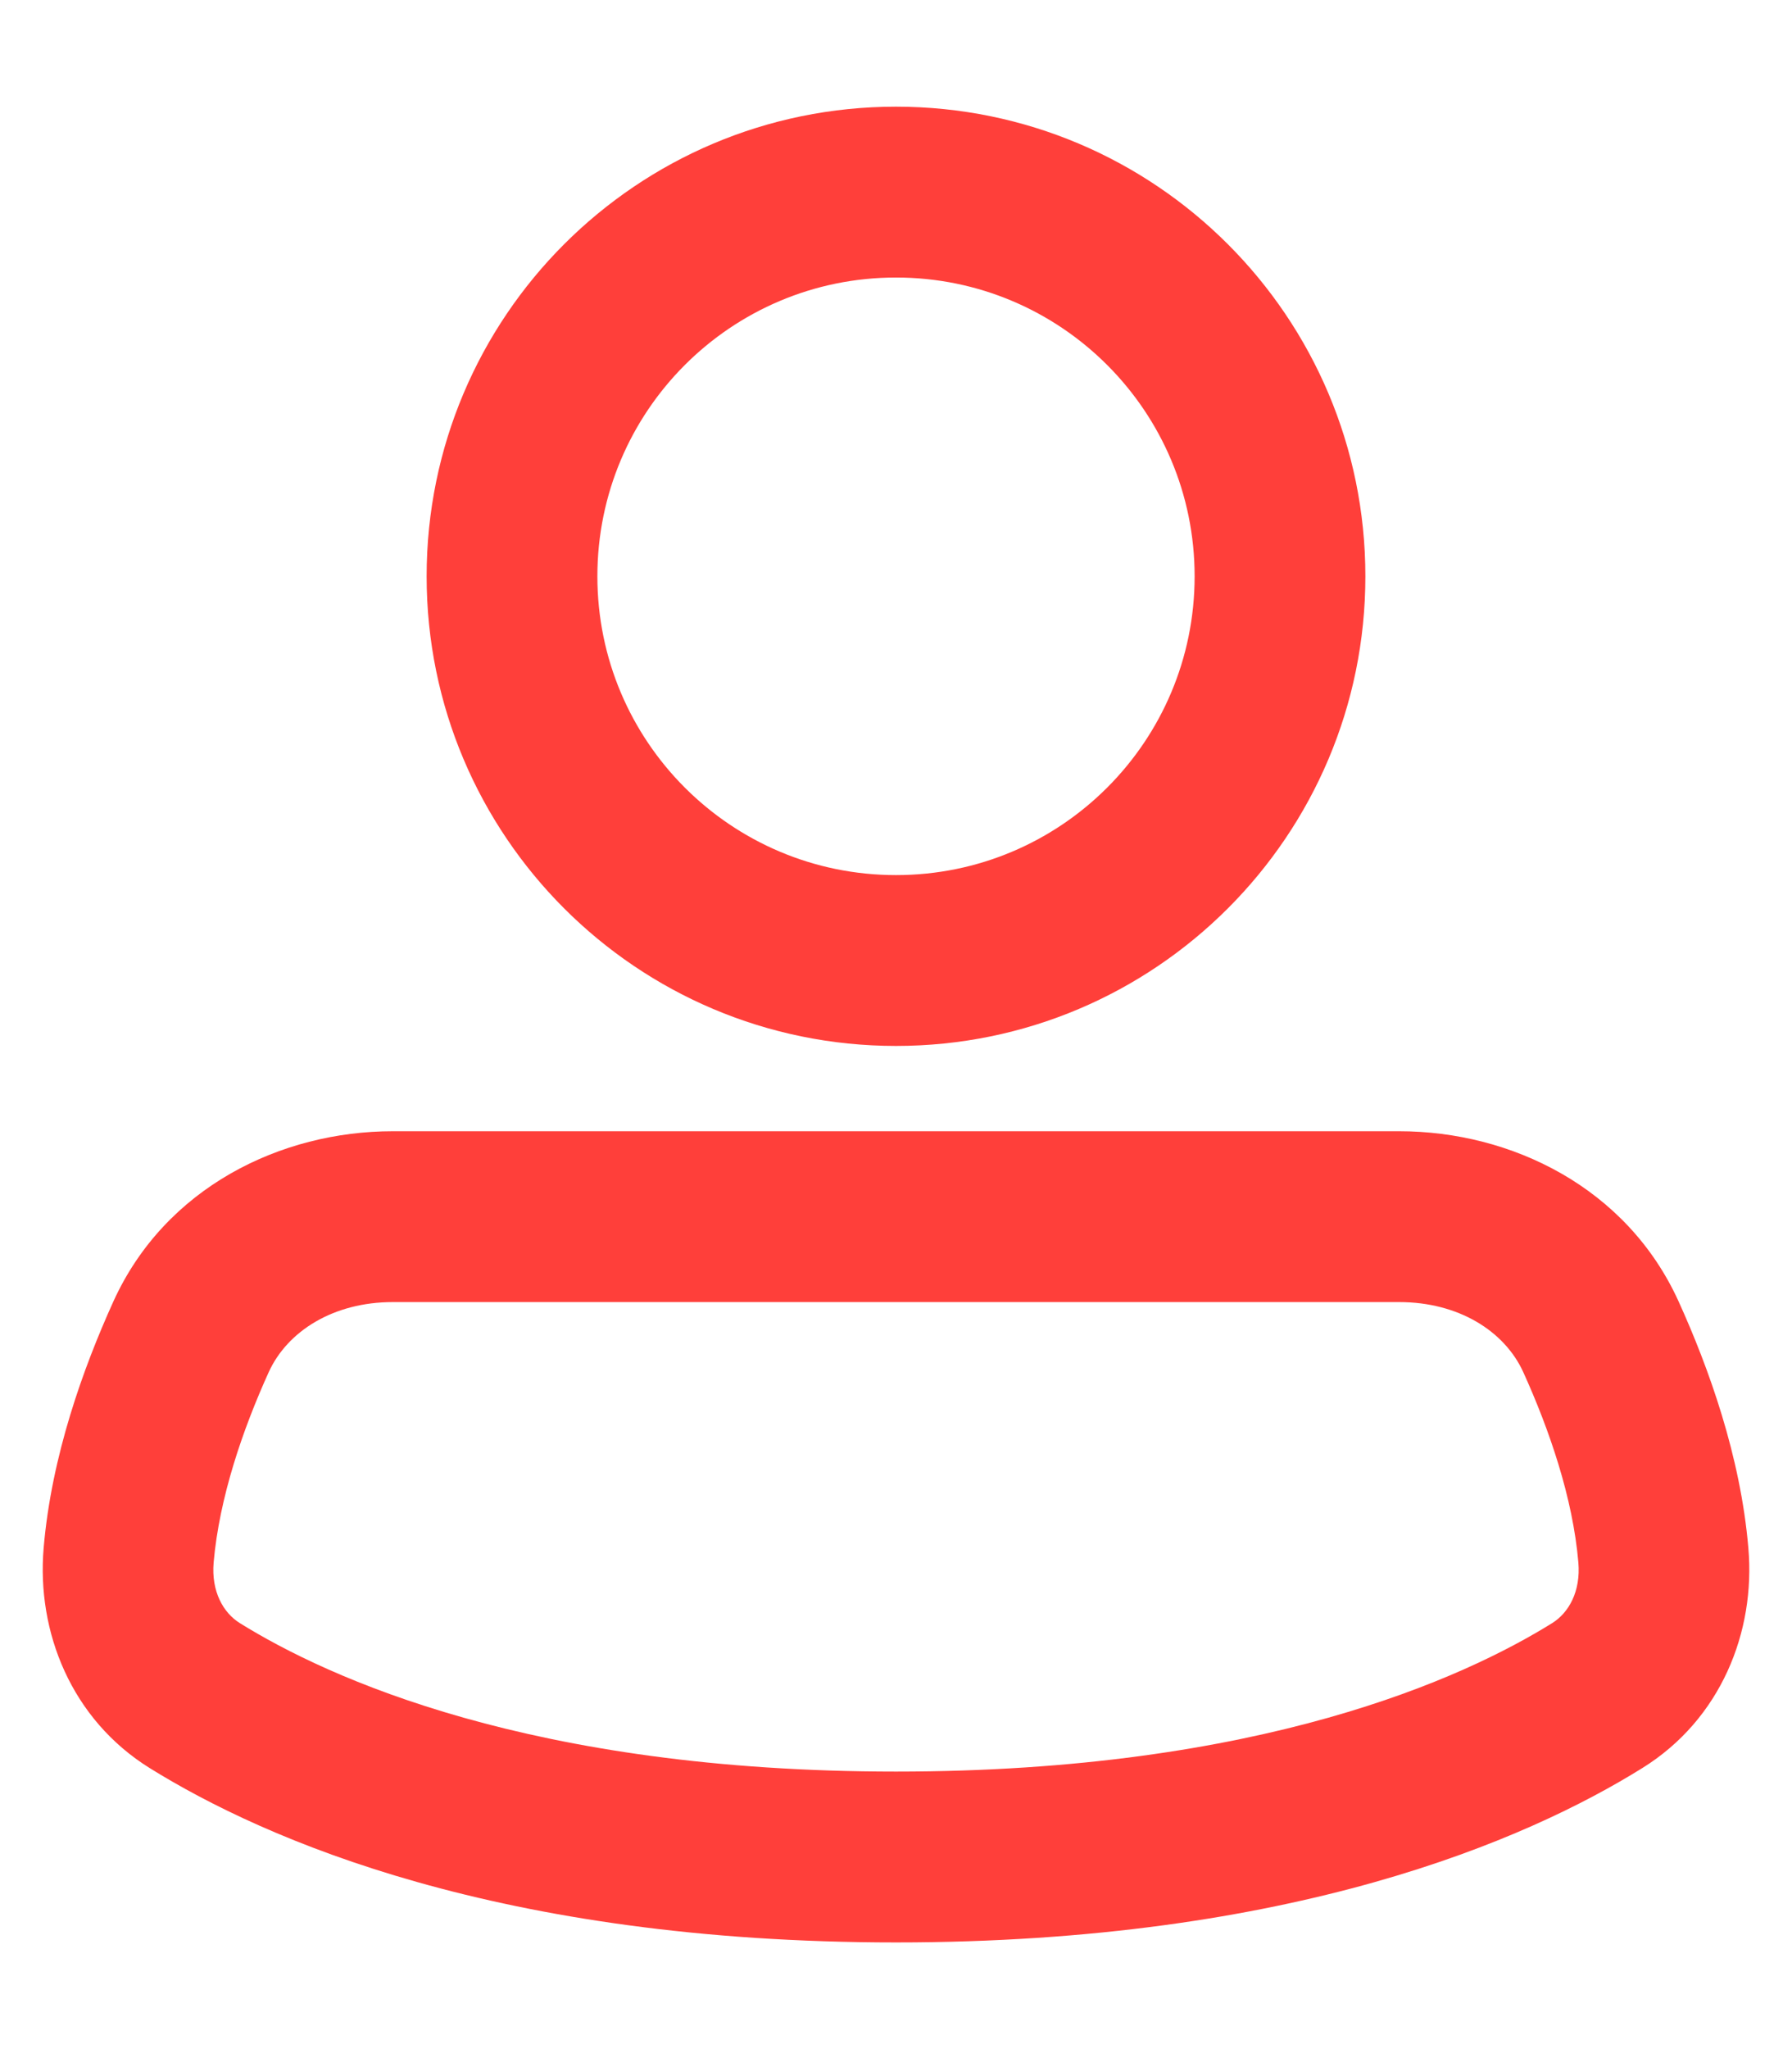 <svg width="14" height="16" viewBox="0 0 14 16" fill="none" xmlns="http://www.w3.org/2000/svg">
<path fill-rule="evenodd" clip-rule="evenodd" d="M7 2.167C5.711 2.167 4.667 3.211 4.667 4.5C4.667 5.789 5.711 6.833 7 6.833C8.289 6.833 9.333 5.789 9.333 4.5C9.333 3.211 8.289 2.167 7 2.167ZM3.333 4.5C3.333 2.475 4.975 0.833 7 0.833C9.025 0.833 10.667 2.475 10.667 4.5C10.667 6.525 9.025 8.167 7 8.167C4.975 8.167 3.333 6.525 3.333 4.5Z" fill="#FF3F3A"/>
<path fill-rule="evenodd" clip-rule="evenodd" d="M3.069 10.167C2.607 10.167 2.246 10.392 2.099 10.715C1.896 11.163 1.713 11.695 1.669 12.201C1.65 12.427 1.744 12.593 1.874 12.674C2.56 13.1 4.15 13.833 7 13.833C9.851 13.833 11.44 13.1 12.126 12.674C12.256 12.593 12.35 12.427 12.331 12.201C12.288 11.695 12.104 11.163 11.901 10.715C11.754 10.392 11.393 10.167 10.931 10.167H3.069ZM0.885 10.164C1.29 9.271 2.195 8.833 3.069 8.833H10.931C11.805 8.833 12.71 9.271 13.115 10.164C13.348 10.678 13.598 11.368 13.659 12.087C13.716 12.742 13.444 13.425 12.83 13.806C11.928 14.367 10.093 15.167 7 15.167C3.907 15.167 2.073 14.367 1.17 13.806C0.557 13.425 0.285 12.742 0.341 12.087C0.402 11.368 0.652 10.678 0.885 10.164Z" fill="#FF3F3A"/>
</svg>
